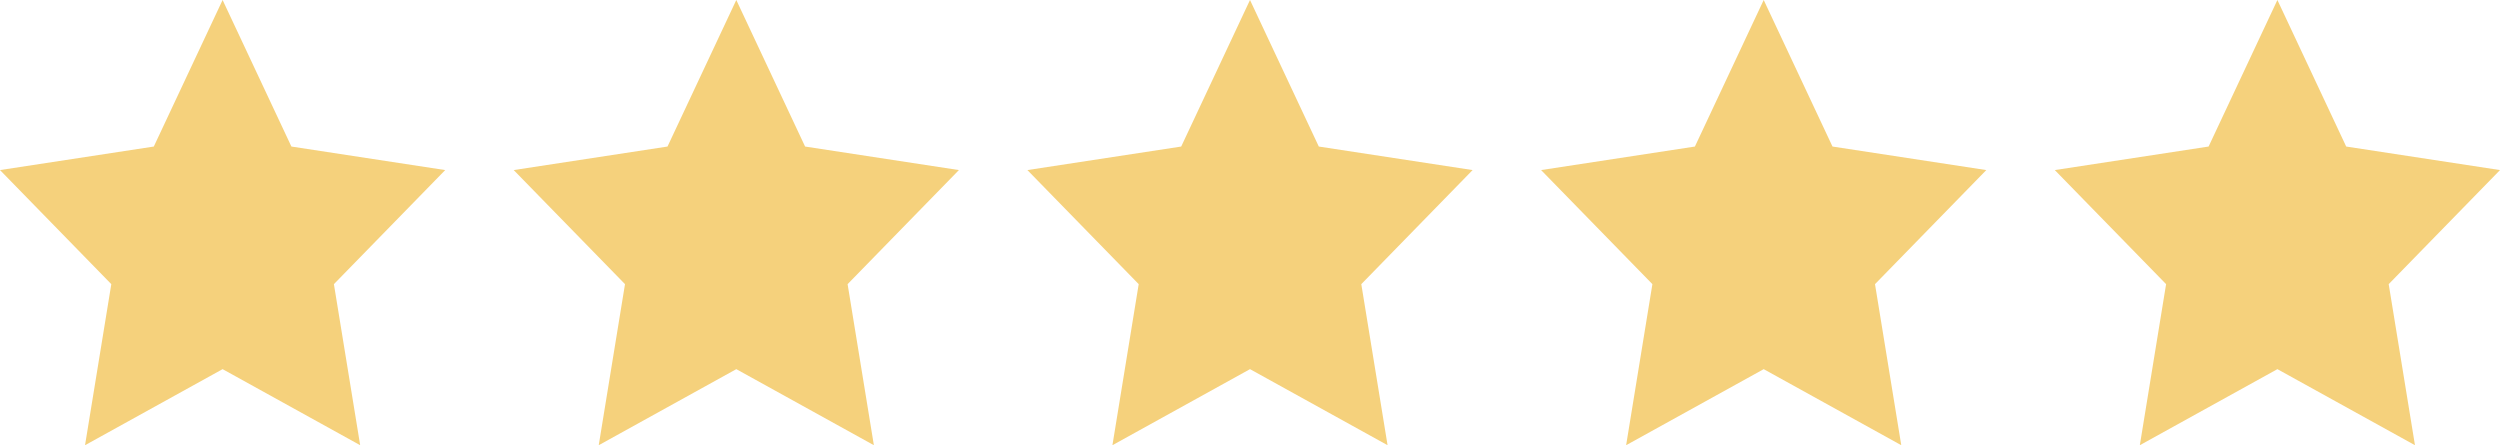 <svg xmlns="http://www.w3.org/2000/svg" width="73" height="13" viewBox="0 0 73 13"><script xmlns="" type="text/javascript" charset="utf-8" id="zm-extension"/>
  <g fill="#F5D17C" fill-rule="evenodd">
    <polygon points="6.5 10.779 2.483 13 3.25 8.297 0 4.966 4.491 4.279 6.5 0 8.509 4.279 13 4.966 9.75 8.297 10.517 13"/>
    <polygon points="21.5 10.779 17.483 13 18.25 8.297 15 4.966 19.491 4.279 21.5 0 23.509 4.279 28 4.966 24.75 8.297 25.517 13"/>
    <polygon points="36.5 10.779 32.483 13 33.25 8.297 30 4.966 34.491 4.279 36.5 0 38.509 4.279 43 4.966 39.75 8.297 40.517 13"/>
    <polygon points="51.5 10.779 47.483 13 48.25 8.297 45 4.966 49.491 4.279 51.5 0 53.509 4.279 58 4.966 54.75 8.297 55.517 13"/>
    <polygon points="66.5 10.779 62.483 13 63.25 8.297 60 4.966 64.491 4.279 66.5 0 68.509 4.279 73 4.966 69.75 8.297 70.517 13"/>
  </g>
</svg>